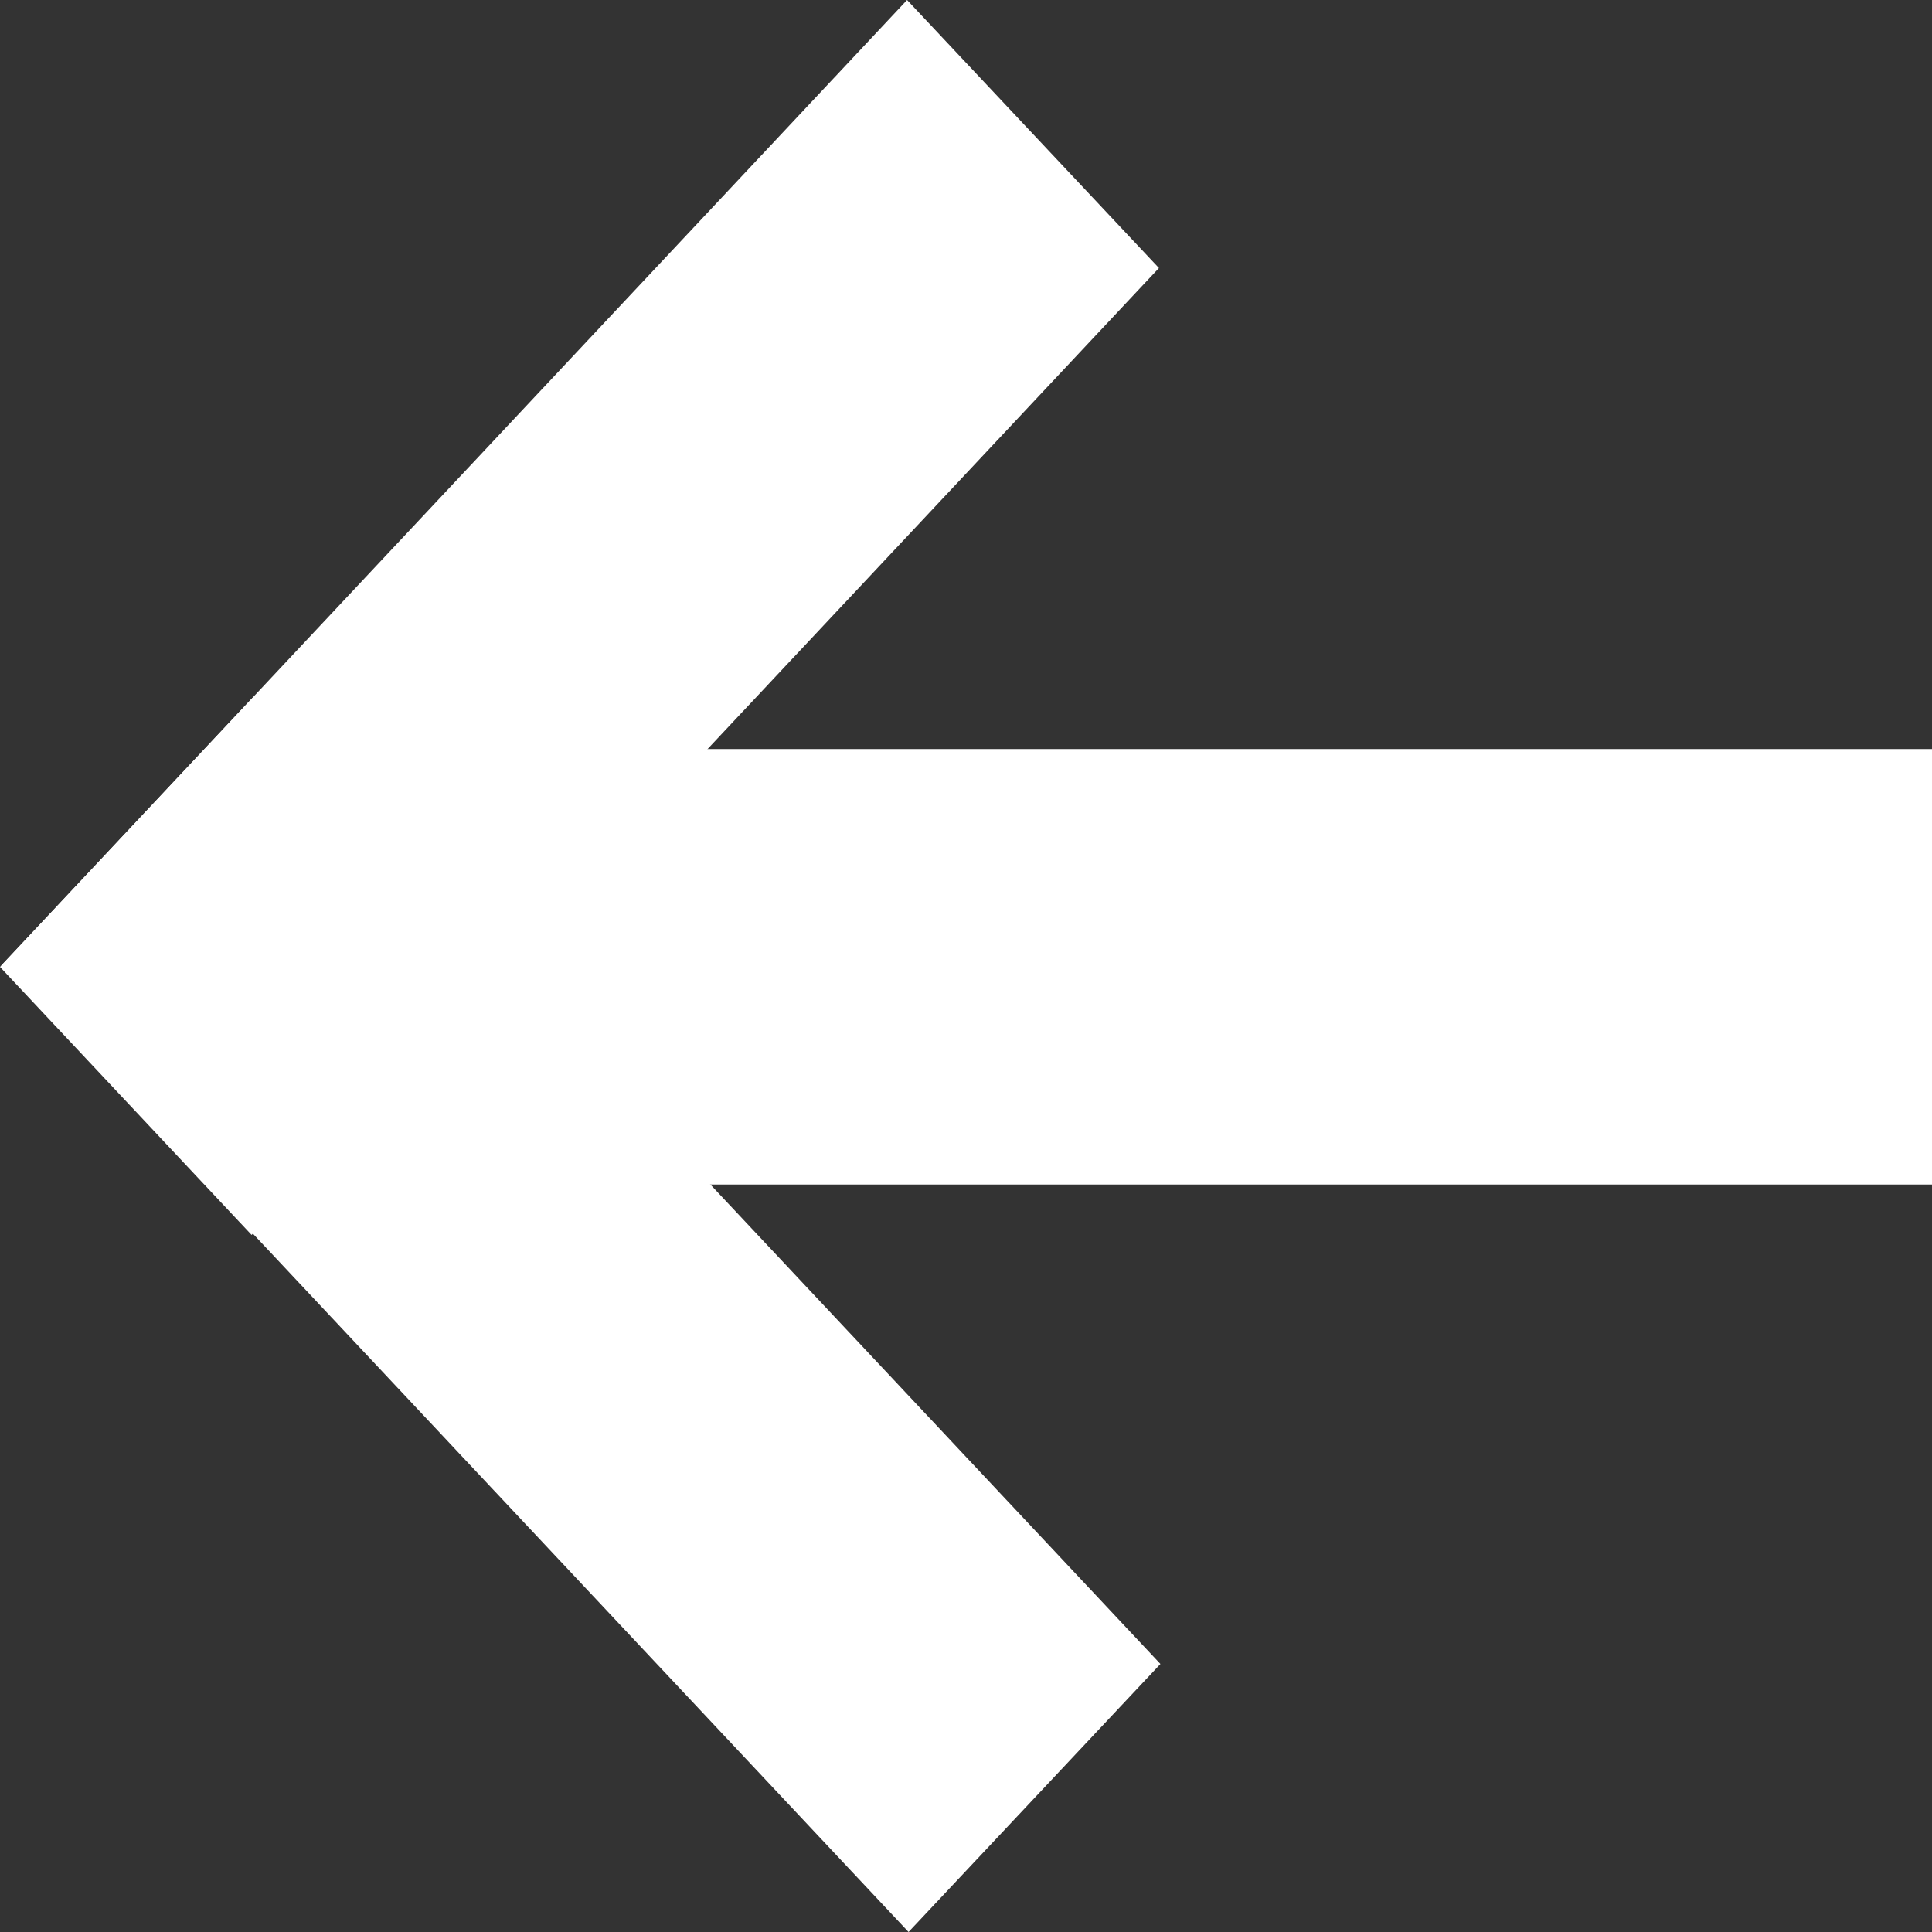 <svg xmlns="http://www.w3.org/2000/svg" width="30" height="30" fill="none" overflow="visible"><rect width="100%" height="100%" fill="#333333" stroke="none"/><g><path d="M 3.93 10.828 L 18.019 25.838 L 14.108 30 L 0.019 14.994 Z" fill="rgb(255,255,255)"></path><path d="M 5.959 11.631 L 30 11.631 L 30 18.393 L 5.959 18.393 Z" fill="rgb(255,255,255)"></path><path d="M 0 15.014 L 14.085 0 L 17.996 4.162 L 3.907 19.176 Z" fill="rgb(255,255,255)"></path></g></svg>